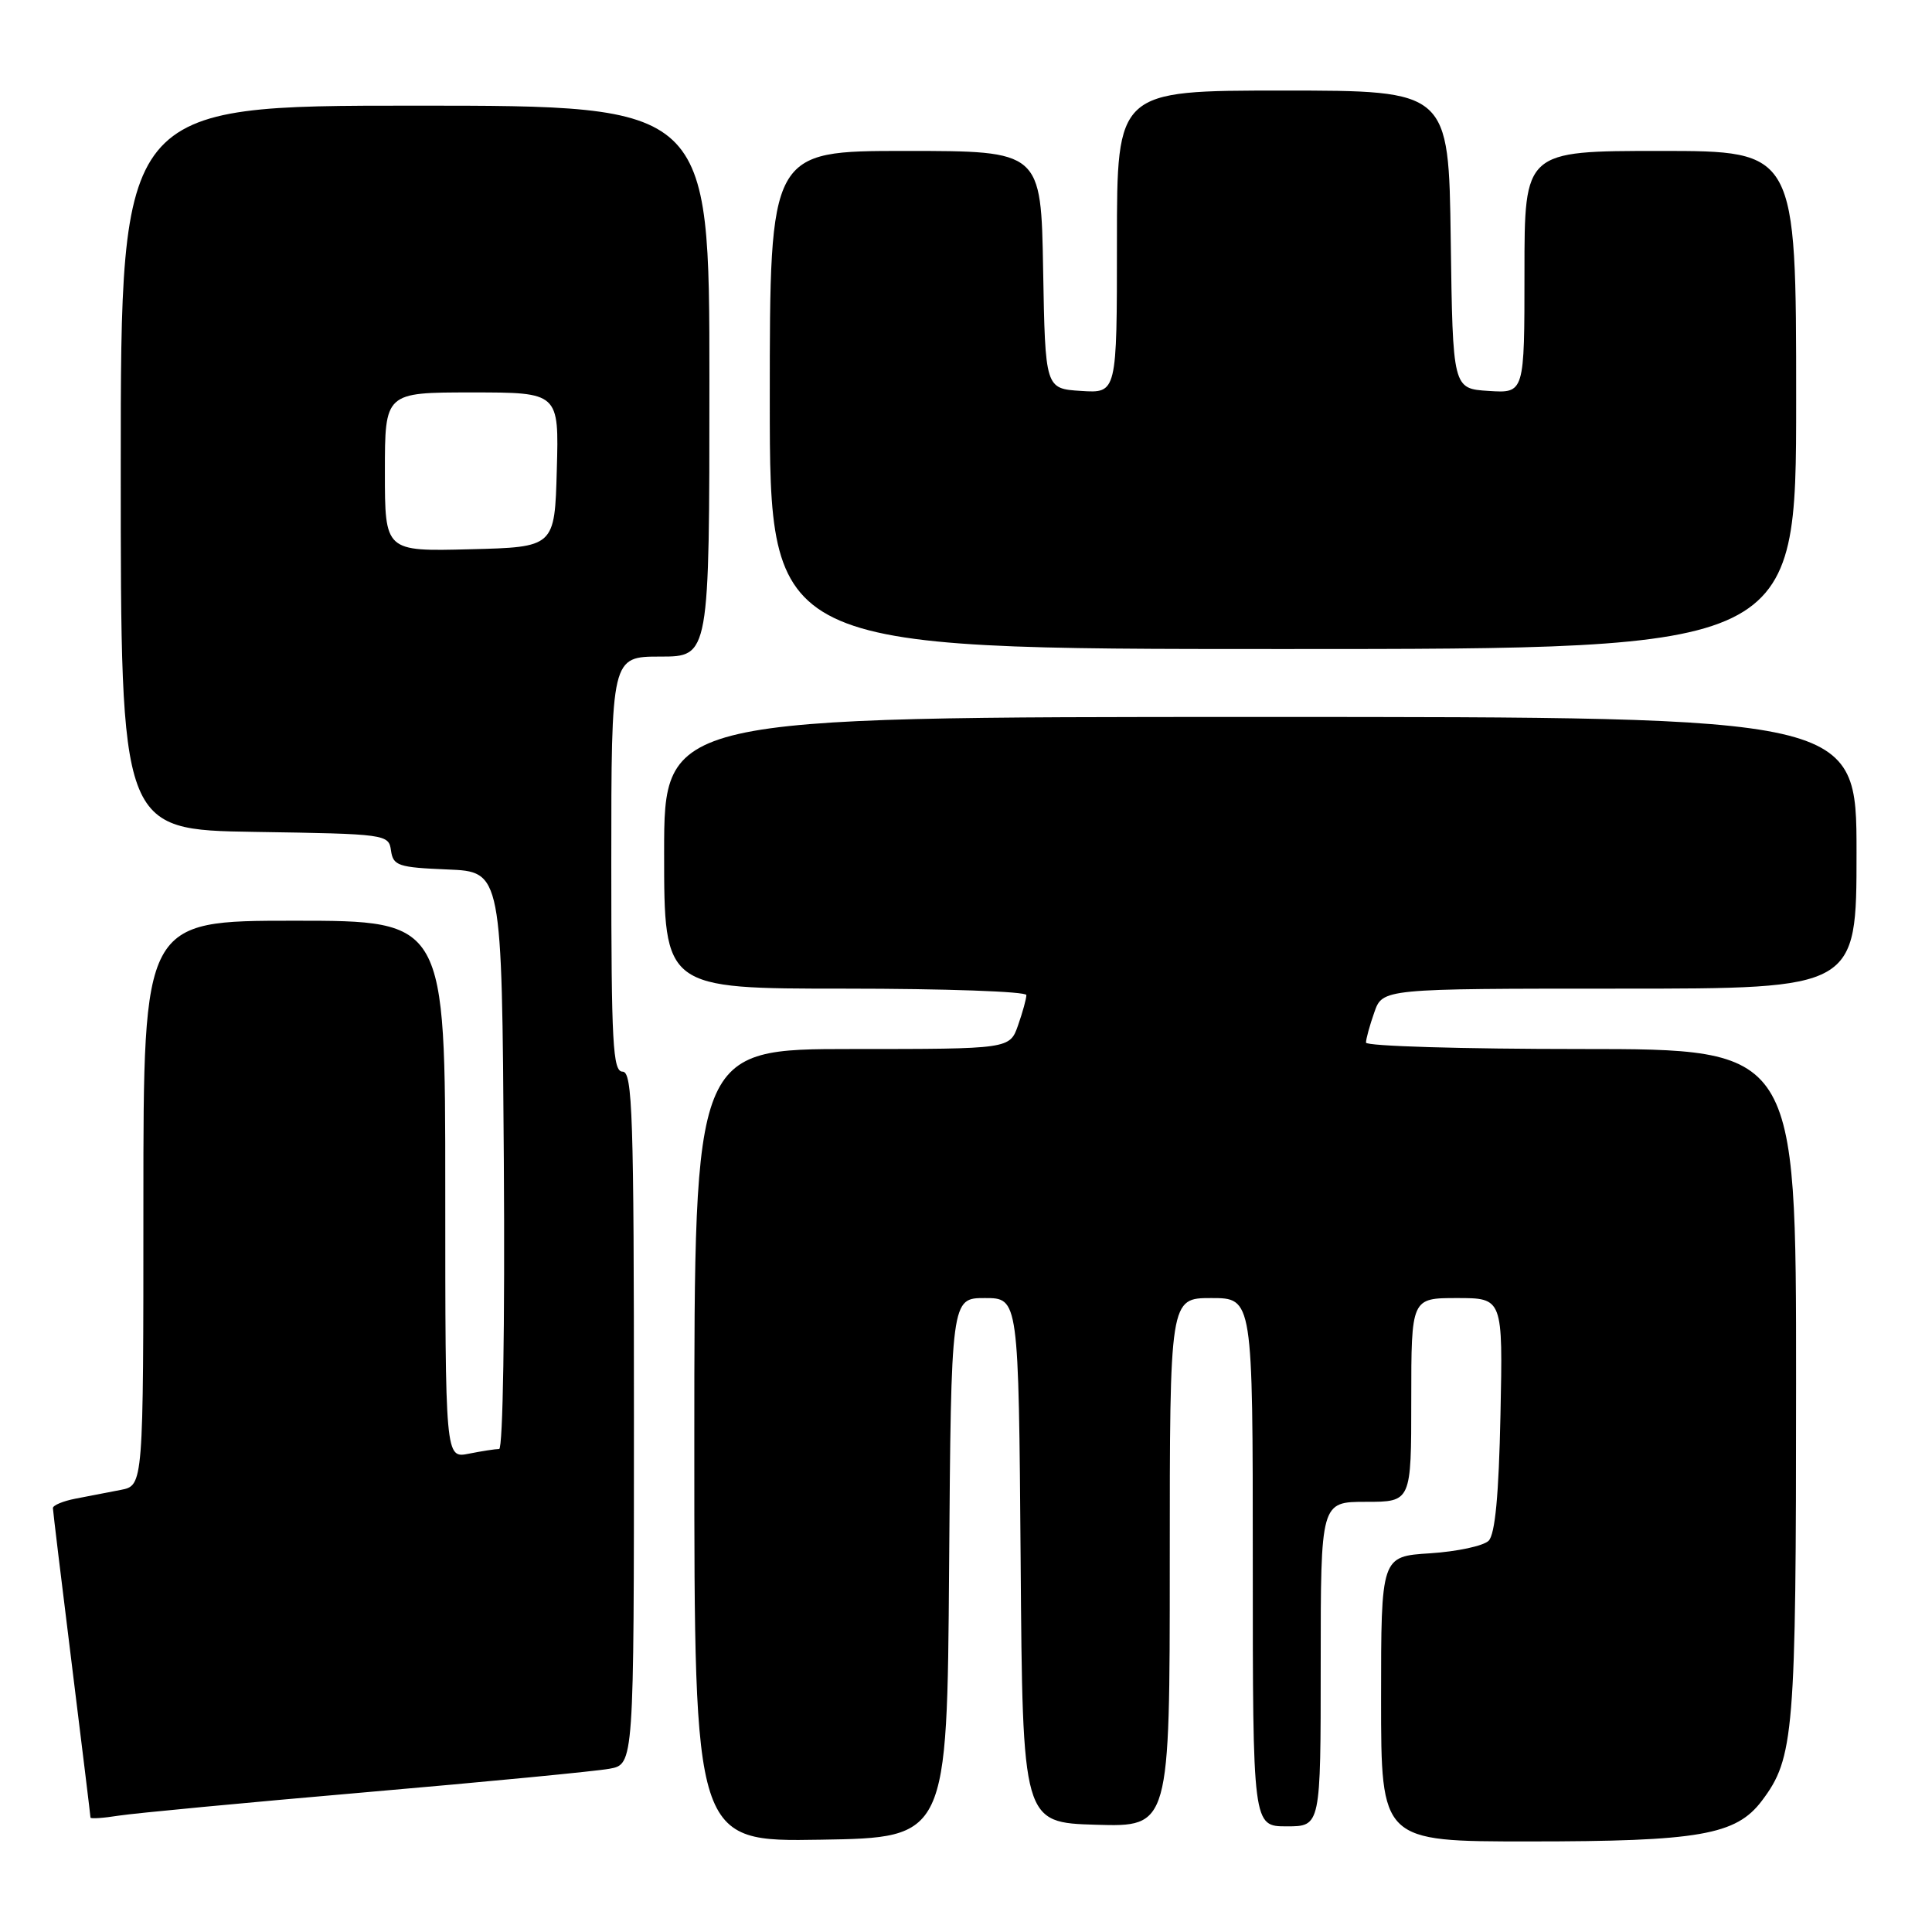 <?xml version="1.0" encoding="UTF-8" standalone="no"?>
<!DOCTYPE svg PUBLIC "-//W3C//DTD SVG 1.1//EN" "http://www.w3.org/Graphics/SVG/1.1/DTD/svg11.dtd" >
<svg xmlns="http://www.w3.org/2000/svg" xmlns:xlink="http://www.w3.org/1999/xlink" version="1.1" viewBox="0 0 256 256">
 <g >
 <path fill="currentColor"
d=" M 125.76 207.75 C 126.03 172.00 126.03 172.00 130.50 172.00 C 134.97 172.00 134.97 172.00 135.24 206.75 C 135.50 241.50 135.50 241.50 145.25 241.79 C 155.00 242.07 155.00 242.07 155.00 207.04 C 155.00 172.00 155.00 172.00 160.50 172.00 C 166.00 172.00 166.00 172.00 166.00 207.00 C 166.00 242.00 166.00 242.00 170.50 242.00 C 175.00 242.00 175.00 242.00 175.00 220.50 C 175.00 199.00 175.00 199.00 181.00 199.00 C 187.00 199.00 187.00 199.00 187.00 185.50 C 187.00 172.00 187.00 172.00 193.07 172.00 C 199.14 172.00 199.14 172.00 198.82 187.45 C 198.60 198.13 198.11 203.29 197.25 204.16 C 196.56 204.84 193.07 205.59 189.50 205.82 C 183.00 206.23 183.00 206.23 183.00 225.12 C 183.00 244.00 183.00 244.00 202.56 244.00 C 225.16 244.00 230.03 243.15 233.45 238.62 C 237.73 232.95 237.99 229.75 237.99 183.25 C 238.00 139.00 238.00 139.00 209.50 139.00 C 193.82 139.00 181.00 138.62 181.00 138.15 C 181.00 137.68 181.49 135.88 182.10 134.15 C 183.20 131.00 183.20 131.00 214.60 131.00 C 246.00 131.00 246.00 131.00 246.00 113.00 C 246.00 95.00 246.00 95.00 167.00 95.00 C 88.00 95.00 88.00 95.00 88.00 113.00 C 88.00 131.00 88.00 131.00 112.00 131.00 C 125.20 131.00 136.00 131.38 136.00 131.85 C 136.00 132.32 135.51 134.12 134.90 135.85 C 133.80 139.00 133.80 139.00 112.90 139.00 C 92.00 139.00 92.00 139.00 92.00 191.52 C 92.00 244.05 92.00 244.05 108.75 243.77 C 125.50 243.50 125.50 243.50 125.76 207.75 Z  M 48.50 237.48 C 64.45 236.10 78.96 234.70 80.75 234.37 C 84.00 233.78 84.00 233.78 84.00 187.89 C 84.00 147.77 83.81 142.00 82.50 142.00 C 81.20 142.00 81.00 138.28 81.00 114.50 C 81.00 87.00 81.00 87.00 87.50 87.00 C 94.00 87.00 94.00 87.00 94.00 50.50 C 94.00 14.00 94.00 14.00 55.00 14.00 C 16.00 14.00 16.00 14.00 16.00 61.98 C 16.00 109.95 16.00 109.95 33.75 110.23 C 51.20 110.50 51.51 110.54 51.81 112.71 C 52.10 114.72 52.77 114.94 59.31 115.21 C 66.50 115.50 66.50 115.50 66.76 153.75 C 66.91 175.53 66.64 192.00 66.14 192.00 C 65.65 192.00 63.84 192.28 62.13 192.62 C 59.00 193.25 59.00 193.25 59.00 157.62 C 59.00 122.00 59.00 122.00 39.00 122.00 C 19.00 122.00 19.00 122.00 19.00 159.42 C 19.00 196.84 19.00 196.84 16.00 197.42 C 14.35 197.74 11.65 198.26 10.00 198.58 C 8.35 198.90 7.01 199.46 7.01 199.83 C 7.02 200.20 8.14 209.50 9.51 220.50 C 10.87 231.50 11.99 240.65 11.99 240.84 C 12.00 241.02 13.69 240.91 15.75 240.58 C 17.81 240.26 32.55 238.86 48.50 237.48 Z  M 238.00 53.00 C 238.00 20.00 238.00 20.00 220.00 20.00 C 202.00 20.00 202.00 20.00 202.00 36.05 C 202.00 52.11 202.00 52.11 197.25 51.80 C 192.50 51.50 192.50 51.50 192.23 31.75 C 191.96 12.00 191.96 12.00 169.98 12.00 C 148.00 12.00 148.00 12.00 148.00 32.05 C 148.00 52.11 148.00 52.11 143.25 51.80 C 138.50 51.50 138.50 51.50 138.22 35.75 C 137.95 20.00 137.95 20.00 119.97 20.00 C 102.00 20.00 102.00 20.00 102.00 53.00 C 102.00 86.00 102.00 86.00 170.00 86.00 C 238.00 86.00 238.00 86.00 238.00 53.00 Z  M 51.00 62.53 C 51.00 52.00 51.00 52.00 62.53 52.00 C 74.07 52.00 74.07 52.00 73.78 62.25 C 73.50 72.50 73.50 72.50 62.25 72.78 C 51.00 73.07 51.00 73.07 51.00 62.53 Z "/>
</g>
</svg>